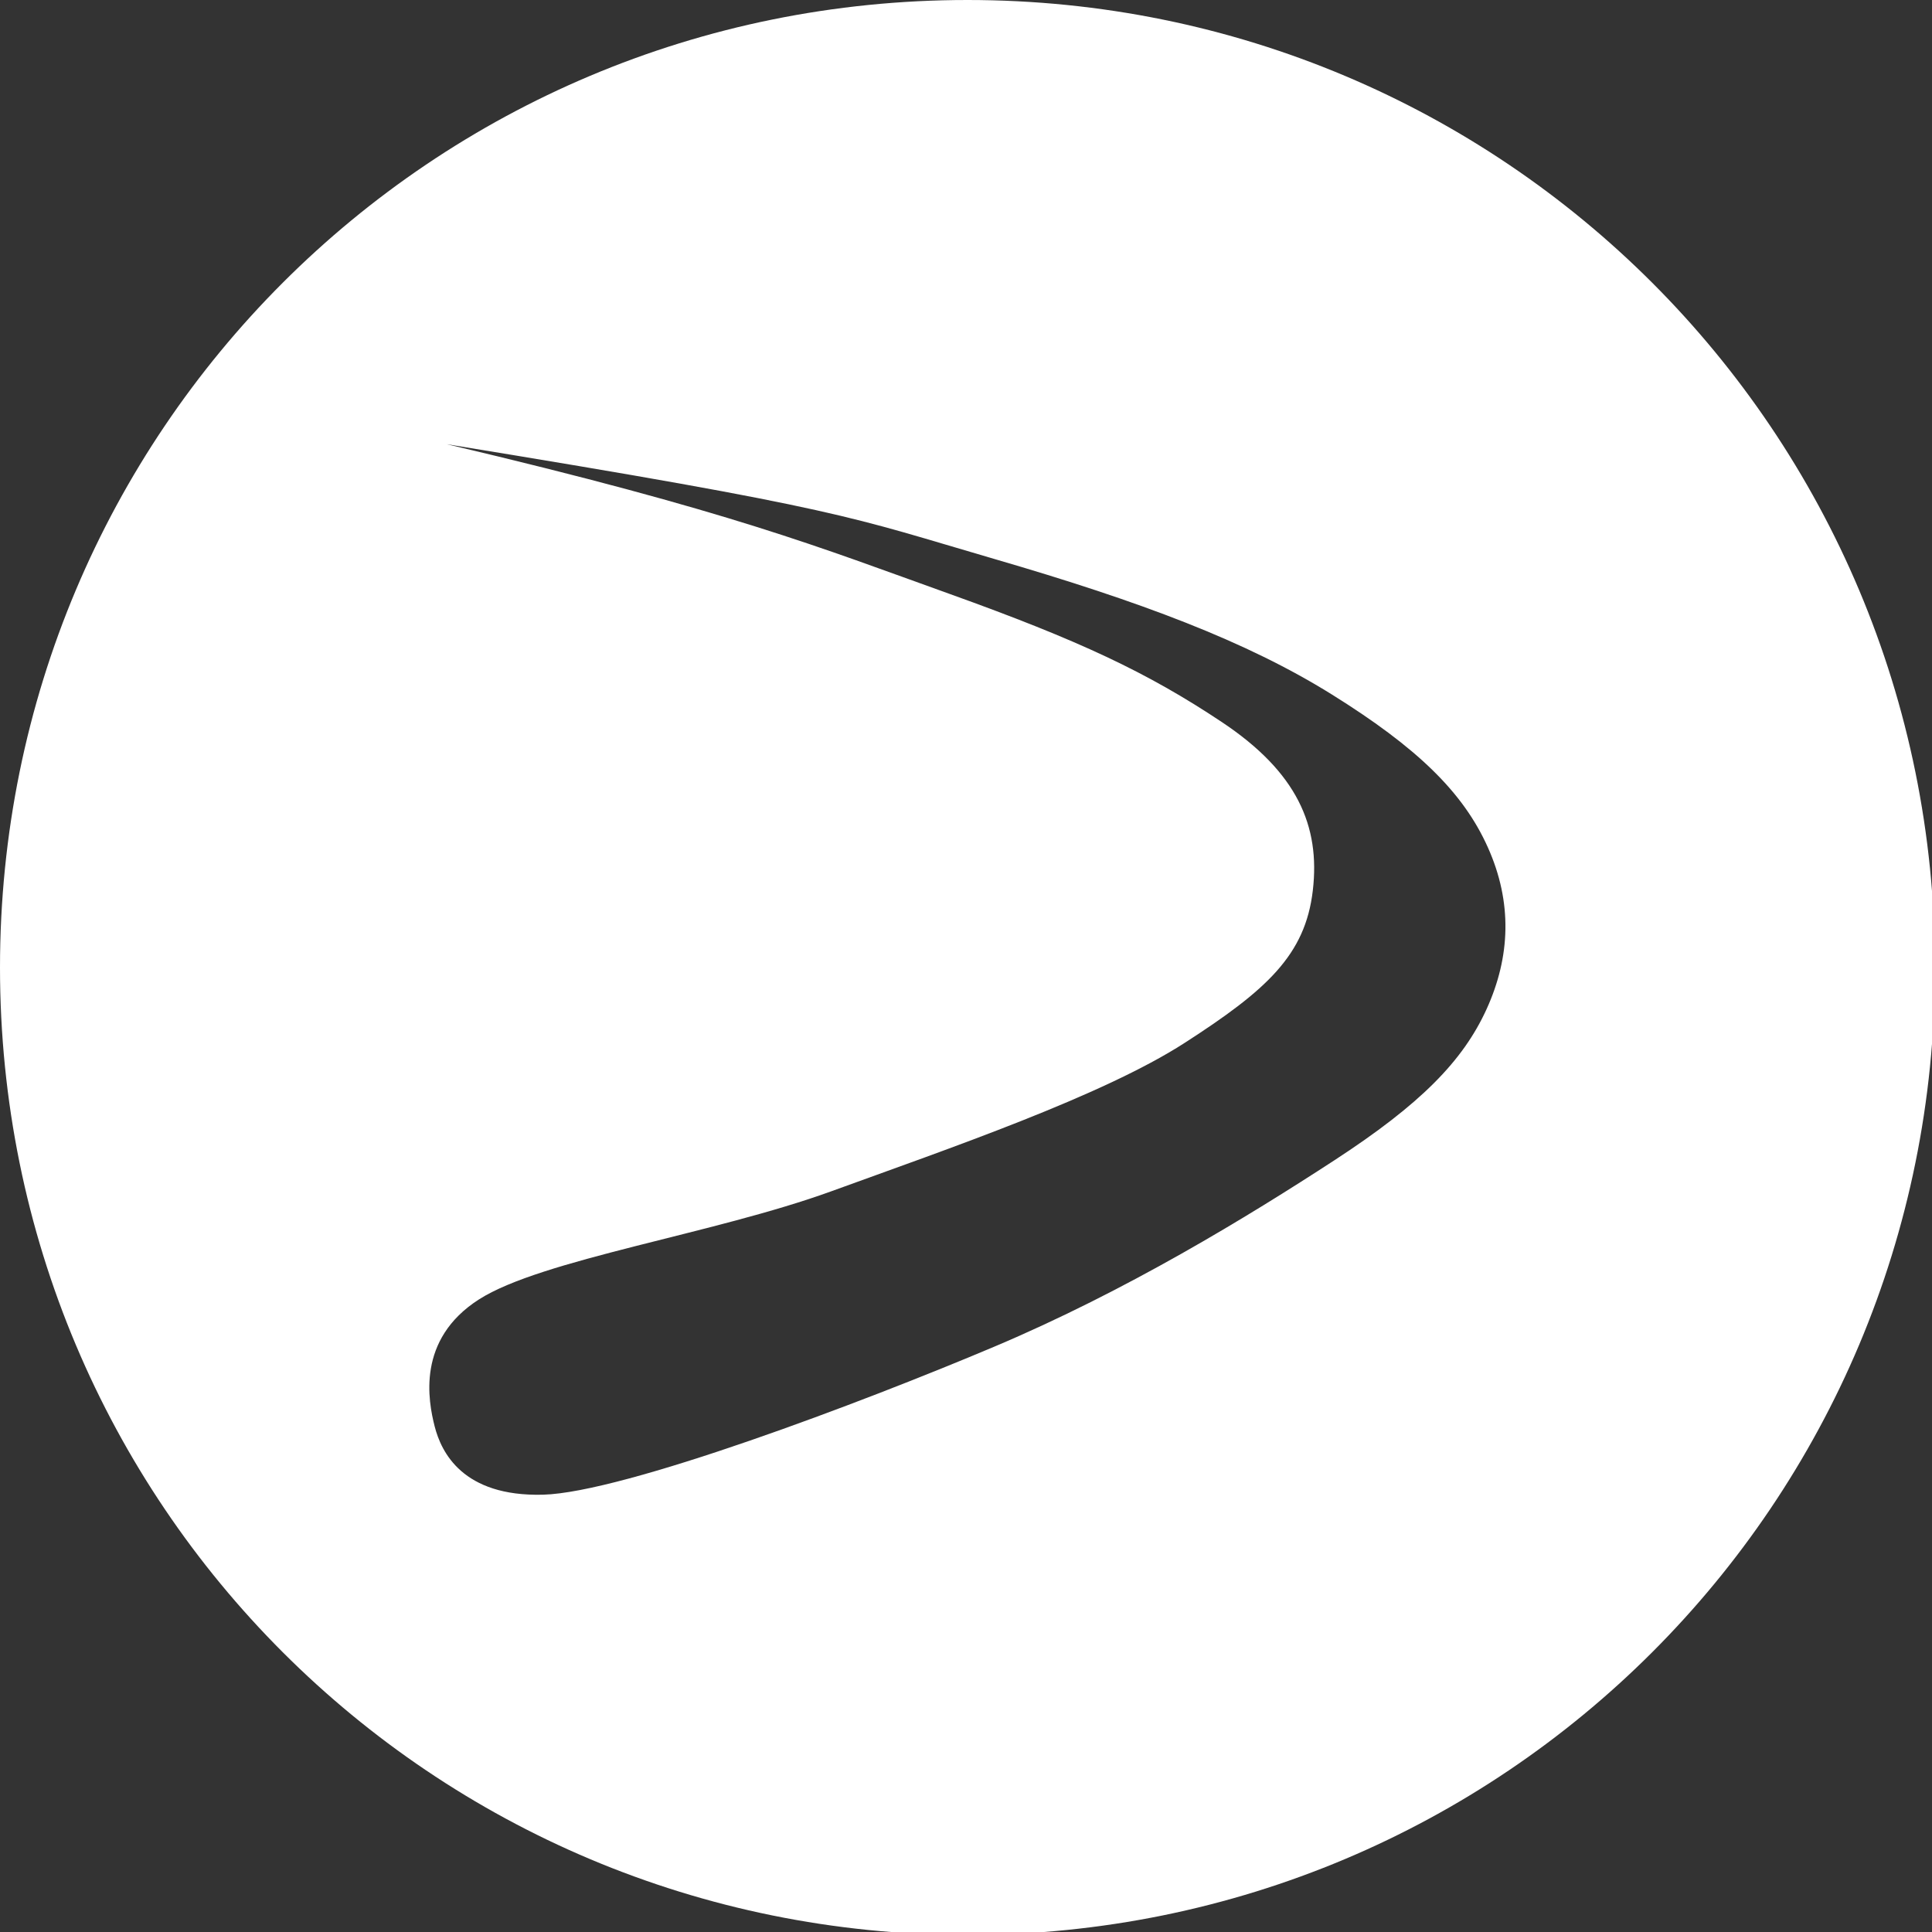 <?xml version="1.0" encoding="UTF-8" standalone="no"?>
<svg
   width="32"
   height="32"
   version="1.1"
   viewBox="0 0 8.467 8.467"
   id="svg371"
   sodipodi:docname="devuan.svg"
   xmlns:inkscape="http://www.inkscape.org/namespaces/inkscape"
   xmlns:sodipodi="http://sodipodi.sourceforge.net/DTD/sodipodi-0.dtd"
   xmlns="http://www.w3.org/2000/svg"
   xmlns:svg="http://www.w3.org/2000/svg">
  <rect x="0" y="0" width="8.467" height="8.467" fill="#333333" stroke="none"/>
  <sodipodi:namedview
     inkscape:snap-bbox-edge-midpoints="true"
     inkscape:bbox-nodes="true"
     inkscape:snap-bbox="true"
     pagecolor="#808080"
     bordercolor="#666666"
     borderopacity="1"
     objecttolerance="10"
     gridtolerance="10"
     guidetolerance="10"
     inkscape:pageopacity="0"
     inkscape:pageshadow="2"
     inkscape:window-width="1920"
     inkscape:window-height="1016"
     id="namedview373"
     showgrid="false"
     inkscape:zoom="8"
     inkscape:cx="8.5343367"
     inkscape:cy="23.747615"
     inkscape:window-x="1920"
     inkscape:window-y="27"
     inkscape:window-maximized="1"
     inkscape:current-layer="svg371"
     inkscape:document-rotation="0"
     inkscape:showpageshadow="2"
     inkscape:pagecheckerboard="0"
     inkscape:deskcolor="#d1d1d1">
    <inkscape:grid
       id="grid1162"
       type="xygrid"
       originx="0"
       originy="0"
       spacingy="1"
       spacingx="1"
       units="px"
       visible="false" />
  </sodipodi:namedview>
  <defs
     id="defs37">
    <style
       id="current-color-scheme"
       type="text/css">.ColorScheme-Text { color:#565656; } .ColorScheme-Highlight { color:#5294e2; }</style>
    <style
       type="text/css"
       id="style13">.ColorScheme-Text { color:#565656; } .ColorScheme-Highlight { color:#5294e2; }</style>
    <style
       type="text/css"
       id="style15">.ColorScheme-Text { color:#565656; } .ColorScheme-Highlight { color:#5294e2; }</style>
    <style
       type="text/css"
       id="style17">.ColorScheme-Text { color:#565656; } .ColorScheme-Highlight { color:#5294e2; }</style>
    <style
       type="text/css"
       id="style19">.ColorScheme-Text { color:#565656; } .ColorScheme-Highlight { color:#5294e2; }</style>
    <style
       type="text/css"
       id="style21">.ColorScheme-Text { color:#565656; } .ColorScheme-Highlight { color:#5294e2; }</style>
    <style
       type="text/css"
       id="style23">.ColorScheme-Text { color:#565656; } .ColorScheme-Highlight { color:#5294e2; }</style>
    <style
       type="text/css"
       id="style25">.ColorScheme-Text { color:#565656; } .ColorScheme-Highlight { color:#5294e2; }</style>
    <style
       type="text/css"
       id="style27">.ColorScheme-Text { color:#565656; } .ColorScheme-Highlight { color:#5294e2; }</style>
    <style
       type="text/css"
       id="style29" />
    <style
       type="text/css"
       id="style31" />
    <style
       type="text/css"
       id="style33">.ColorScheme-Text { color:#565656; } .ColorScheme-Highlight { color:#5294e2; }</style>
    <style
       type="text/css"
       id="style35">.ColorScheme-Text { color:#565656; } .ColorScheme-Highlight { color:#5294e2; }</style>
  </defs>
  <path
     id="rect337"
     style="fill:#ffffff;stroke-width:2;paint-order:stroke fill markers"
     d="M 16 0 C 7.136 -2.3684758e-15 9.9032276e-17 7.136 0 16 C 4.7369516e-15 24.864 7.136 32 16 32 C 24.864 32 32 24.864 32 16 C 32 7.136 24.864 9.9032276e-17 16 0 z M 7.389 7.346 C 13.99 8.422 14.038 8.543 16.451 9.246 C 18.864 9.949 20.614 10.606 22.021 11.482 C 23.429 12.359 24.195 13.096 24.605 14.012 C 25.016 14.927 24.977 15.826 24.586 16.686 C 24.195 17.545 23.496 18.259 22.064 19.191 C 20.633 20.123 18.627 21.349 16.443 22.271 C 14.26 23.194 10.312 24.684 8.98 24.719 C 7.649 24.753 7.298 24.014 7.189 23.592 C 7.081 23.169 6.886 22.152 7.92 21.49 C 8.954 20.828 11.804 20.408 13.754 19.699 C 15.704 18.99 18.233 18.123 19.59 17.248 C 20.947 16.374 21.586 15.796 21.711 14.727 C 21.836 13.657 21.45 12.77 20.209 11.943 C 18.968 11.116 17.841 10.589 15.699 9.82 C 13.557 9.052 12.088 8.454 7.389 7.346 z "
     transform="scale(0.265)" />
</svg>
